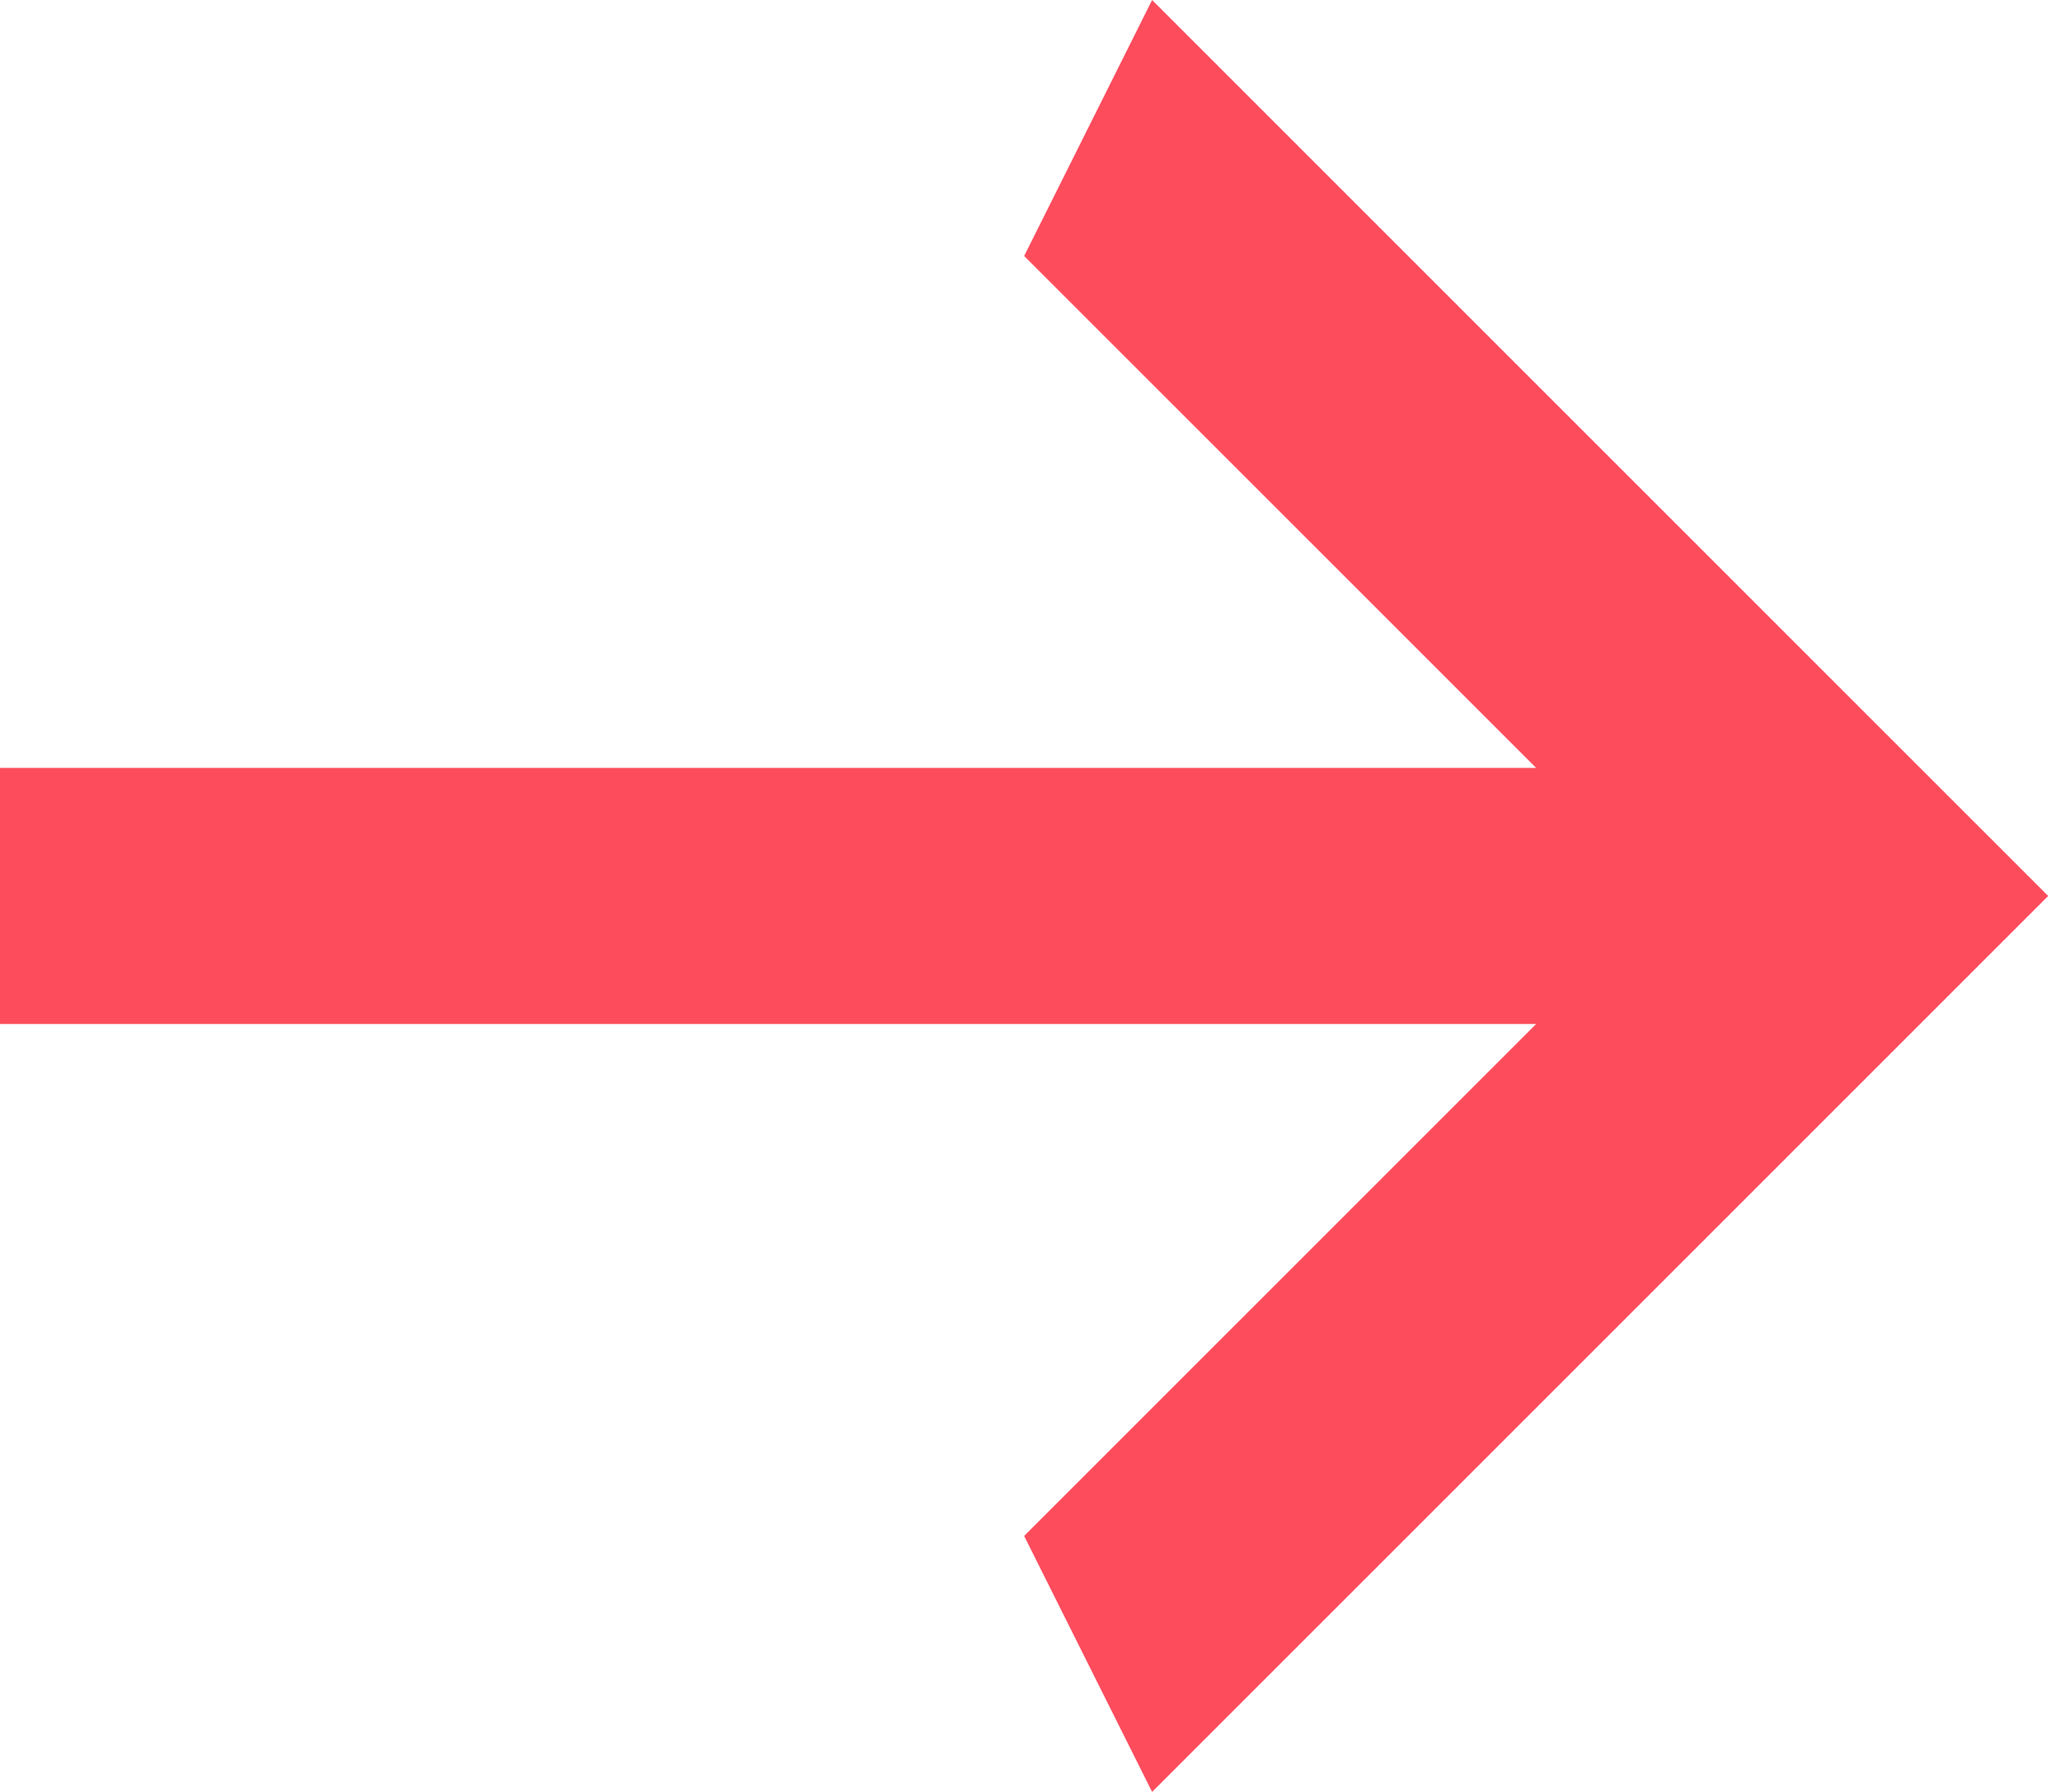 <svg width="23" height="20" viewBox="0 0 23 20" fill="none" xmlns="http://www.w3.org/2000/svg">
<path d="M0 11.429V8.571H17.143L11.429 2.857L12.857 0L22.857 10L12.857 20L11.429 17.143L17.143 11.429H0Z" fill="#FD4C5C"/>
</svg>
